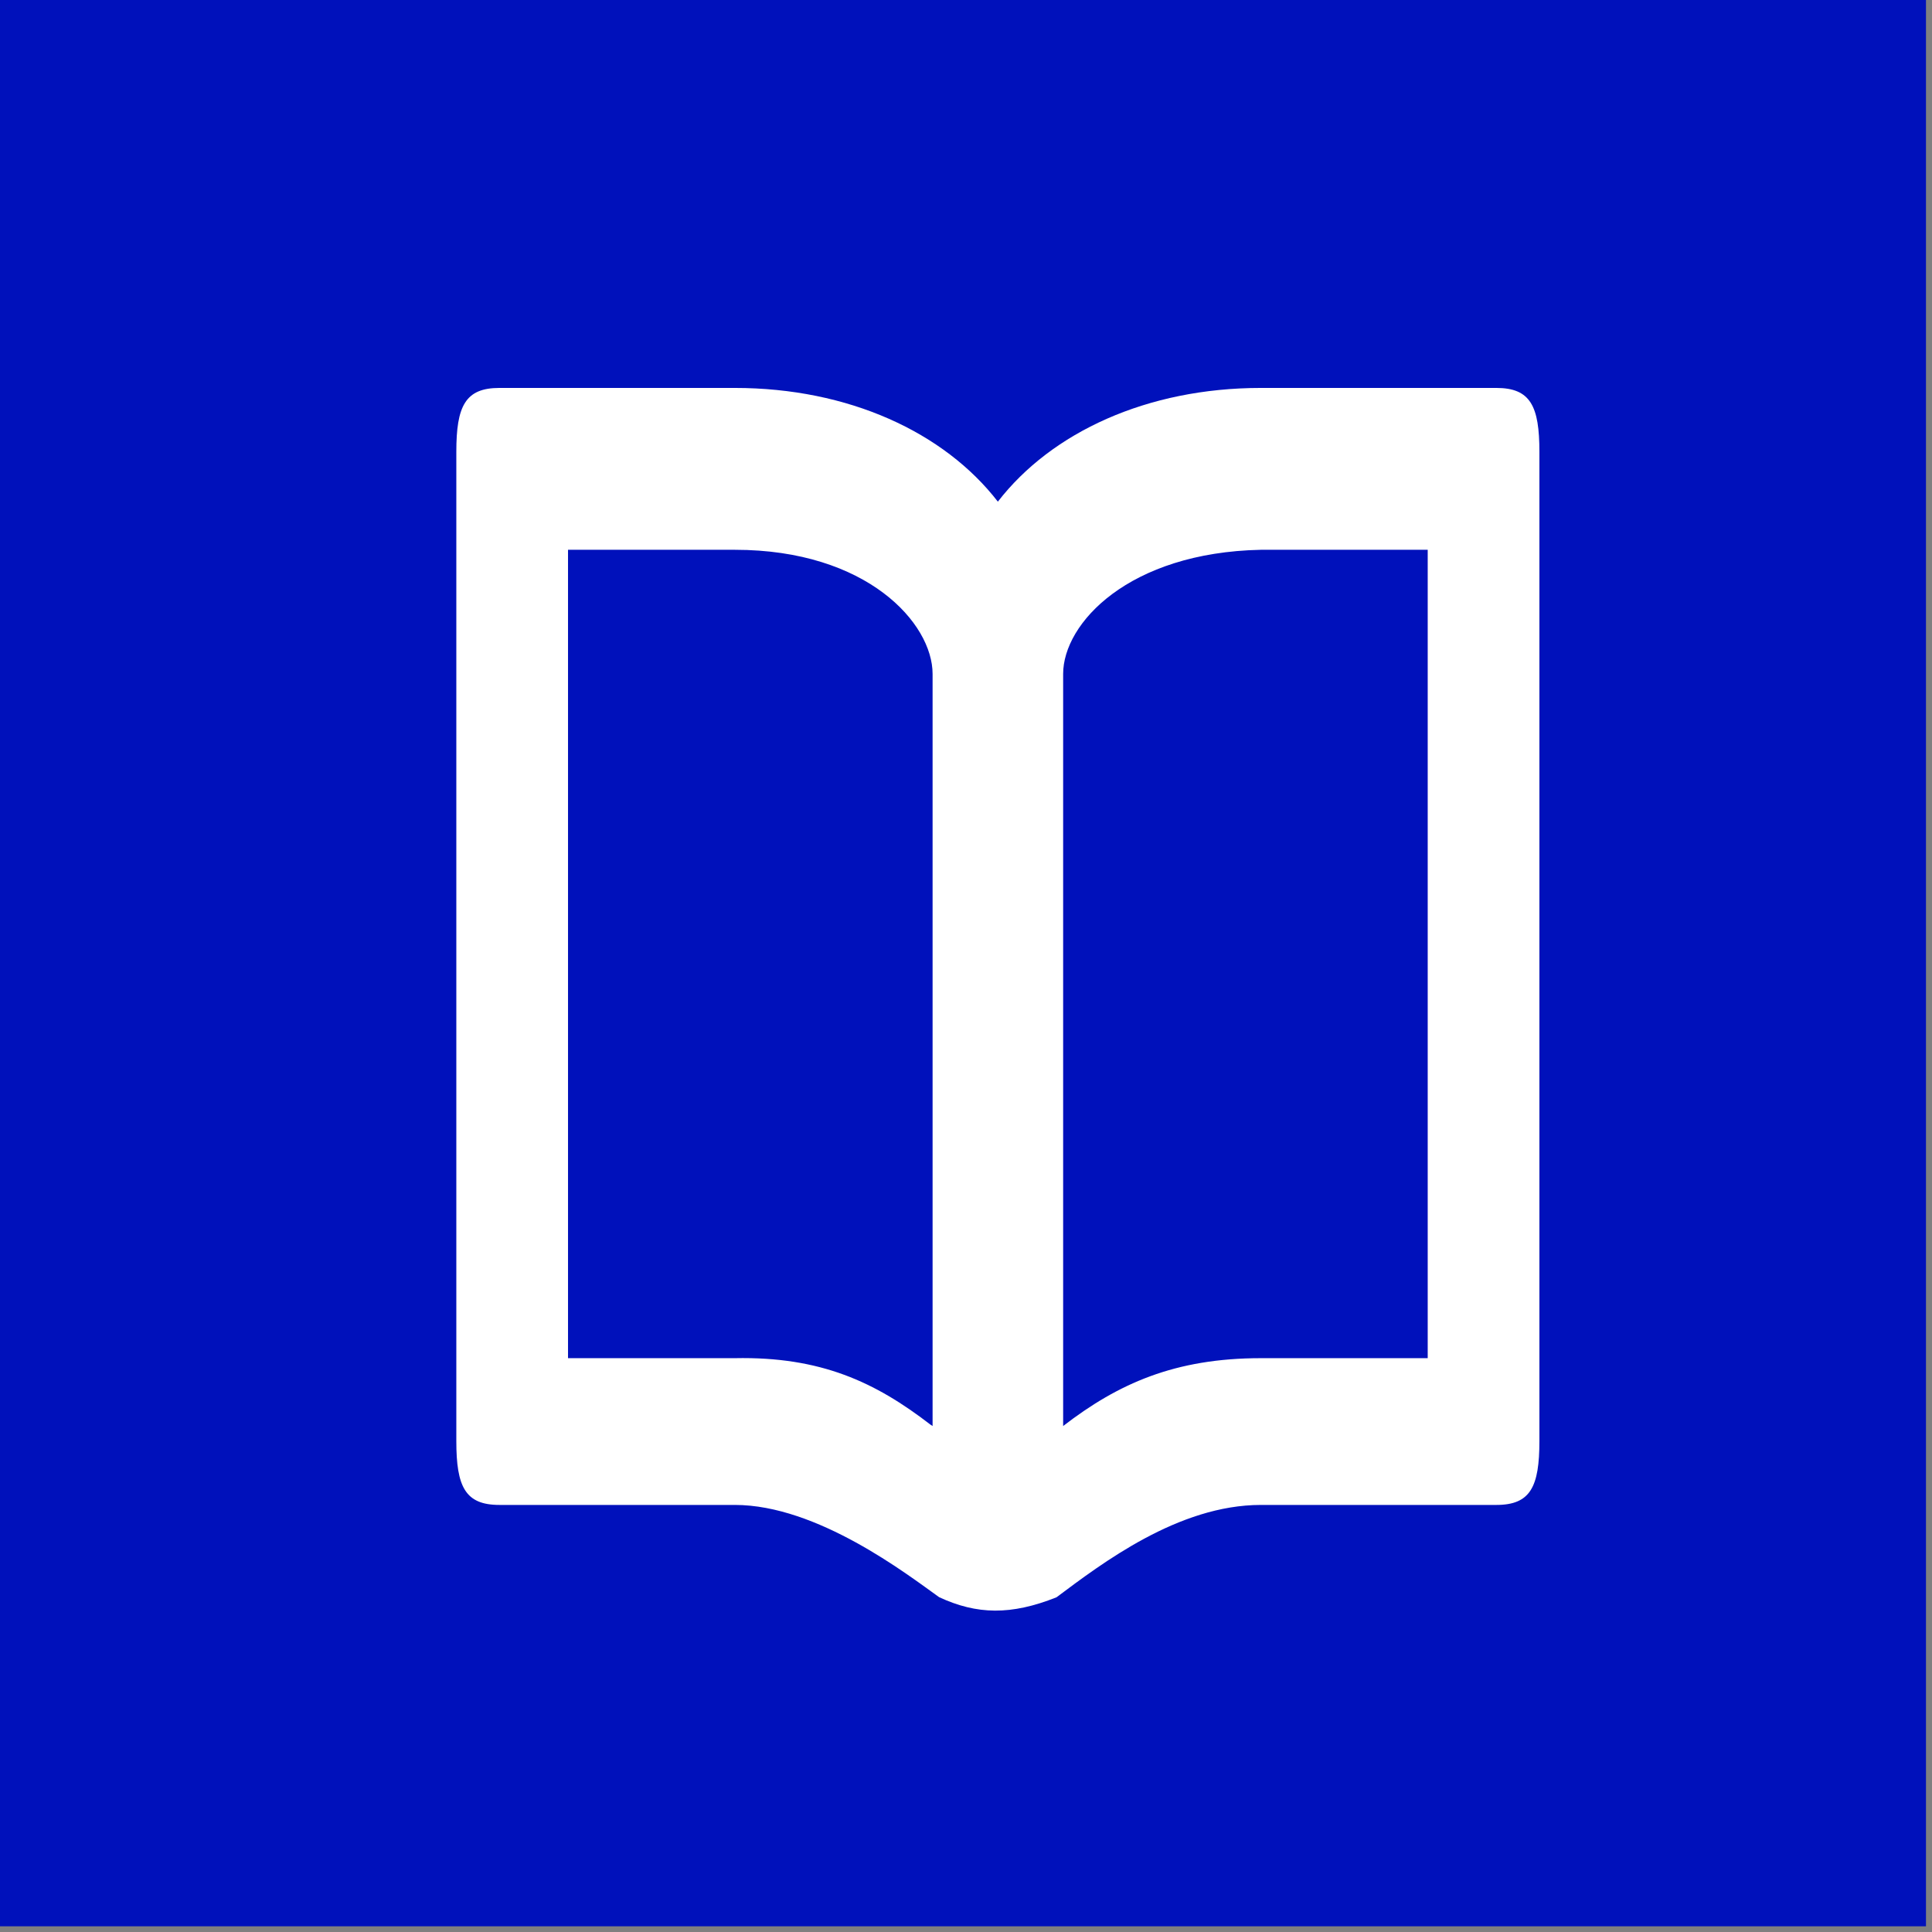 <?xml version="1.0" encoding="UTF-8" standalone="no"?>
<!-- Created with Inkscape (http://www.inkscape.org/) -->

<svg
   xmlns:dc="http://purl.org/dc/elements/1.1/"
   xmlns:cc="http://creativecommons.org/ns#"
   xmlns:rdf="http://www.w3.org/1999/02/22-rdf-syntax-ns#"
   xmlns:svg="http://www.w3.org/2000/svg"
   xmlns="http://www.w3.org/2000/svg"
   xmlns:sodipodi="http://sodipodi.sourceforge.net/DTD/sodipodi-0.dtd"
   xmlns:inkscape="http://www.inkscape.org/namespaces/inkscape"
   width="512"
   height="512"
   id="svg3955"
   version="1.1"
   inkscape:version="0.48.0 r9654"
   sodipodi:docname="open-book.svg">
  <rect width="100%" height="100%" fill="#808080" stroke="none"/>
  <defs
     id="defs3957" />
  <sodipodi:namedview
     id="base"
     pagecolor="#ffffff"
     bordercolor="#666666"
     borderopacity="1.0"
     inkscape:pageopacity="0.0"
     inkscape:pageshadow="2"
     inkscape:zoom="1.2541133"
     inkscape:cx="383.83029"
     inkscape:cy="141.90637"
     inkscape:document-units="px"
     inkscape:current-layer="layer1"
     showgrid="false"
     inkscape:window-width="1358"
     inkscape:window-height="1111"
     inkscape:window-x="2275"
     inkscape:window-y="215"
     inkscape:window-maximized="0" />
  <g
     inkscape:label="Ebene 1"
     inkscape:groupmode="layer"
     id="layer1"
     transform="translate(0,-540.362)">
    <rect
       style="color:#000000;fill:#0011bb;fill-opacity:1;fill-rule:nonzero;stroke:none;stroke-width:1;marker:none;visibility:visible;display:inline;overflow:visible;enable-background:accumulate"
       id="rect4198"
       width="512"
       height="512"
       x="-1.595"
       y="-1.51"
       transform="translate(0,540.362)" />
    <g
       id="g4177"
       transform="matrix(0.469,0,0,0.627,117.742,601.404)">
      <g
         id="g4134">
	<g
   id="Book">
		<g
   id="g4137"
   transform="translate(6.798,22.897)">
			<path
   id="path4139"
   d="m 587.685,43.714 -133.056,0 C 390.386,43.714 336.32,62.441 306,91.782 275.68,62.441 221.614,43.714 157.372,43.714 l -133.057,0 C 5.045,43.714 0,51.421 0,70.708 l 0,418.124 c 0,19.305 5.045,26.994 24.314,26.994 l 133.057,0 c 46.634,0 97.273,29.284 115.44,38.994 21.398,7.416 40.619,7.693 66.306,0.053 25.509,-14.248 68.788,-39.047 115.511,-39.047 l 133.056,0 c 19.287,0 24.315,-7.689 24.315,-26.994 l 0,-418.124 C 612,51.421 606.972,43.714 587.685,43.714 z M 267.874,481.871 c -31.072,-17.924 -61.921,-28.812 -110.503,-28.073 l -94.257,0 0,-341.674 94.258,0 c 74.716,0 111.743,31.072 111.743,52.457 l 0,317.895 z m 281.012,-28.073 -94.257,0 c -48.593,0 -80.671,10.754 -111.743,28.678 l 0,-317.895 c 0,-21.385 37.043,-51.321 111.743,-52.457 l 94.257,0 z"
   inkscape:connector-curvature="0"
   style="fill:#ffffff"
   sodipodi:nodetypes="sscssssssccssscscsccsscccscsscc" />

		</g>

	</g>

</g>
      <g
         id="g4141">
</g>
      <g
         id="g4143">
</g>
      <g
         id="g4145">
</g>
      <g
         id="g4147">
</g>
      <g
         id="g4149">
</g>
      <g
         id="g4151">
</g>
      <g
         id="g4153">
</g>
      <g
         id="g4155">
</g>
      <g
         id="g4157">
</g>
      <g
         id="g4159">
</g>
      <g
         id="g4161">
</g>
      <g
         id="g4163">
</g>
      <g
         id="g4165">
</g>
      <g
         id="g4167">
</g>
      <g
         id="g4169">
</g>
    </g>
  </g>
</svg>
